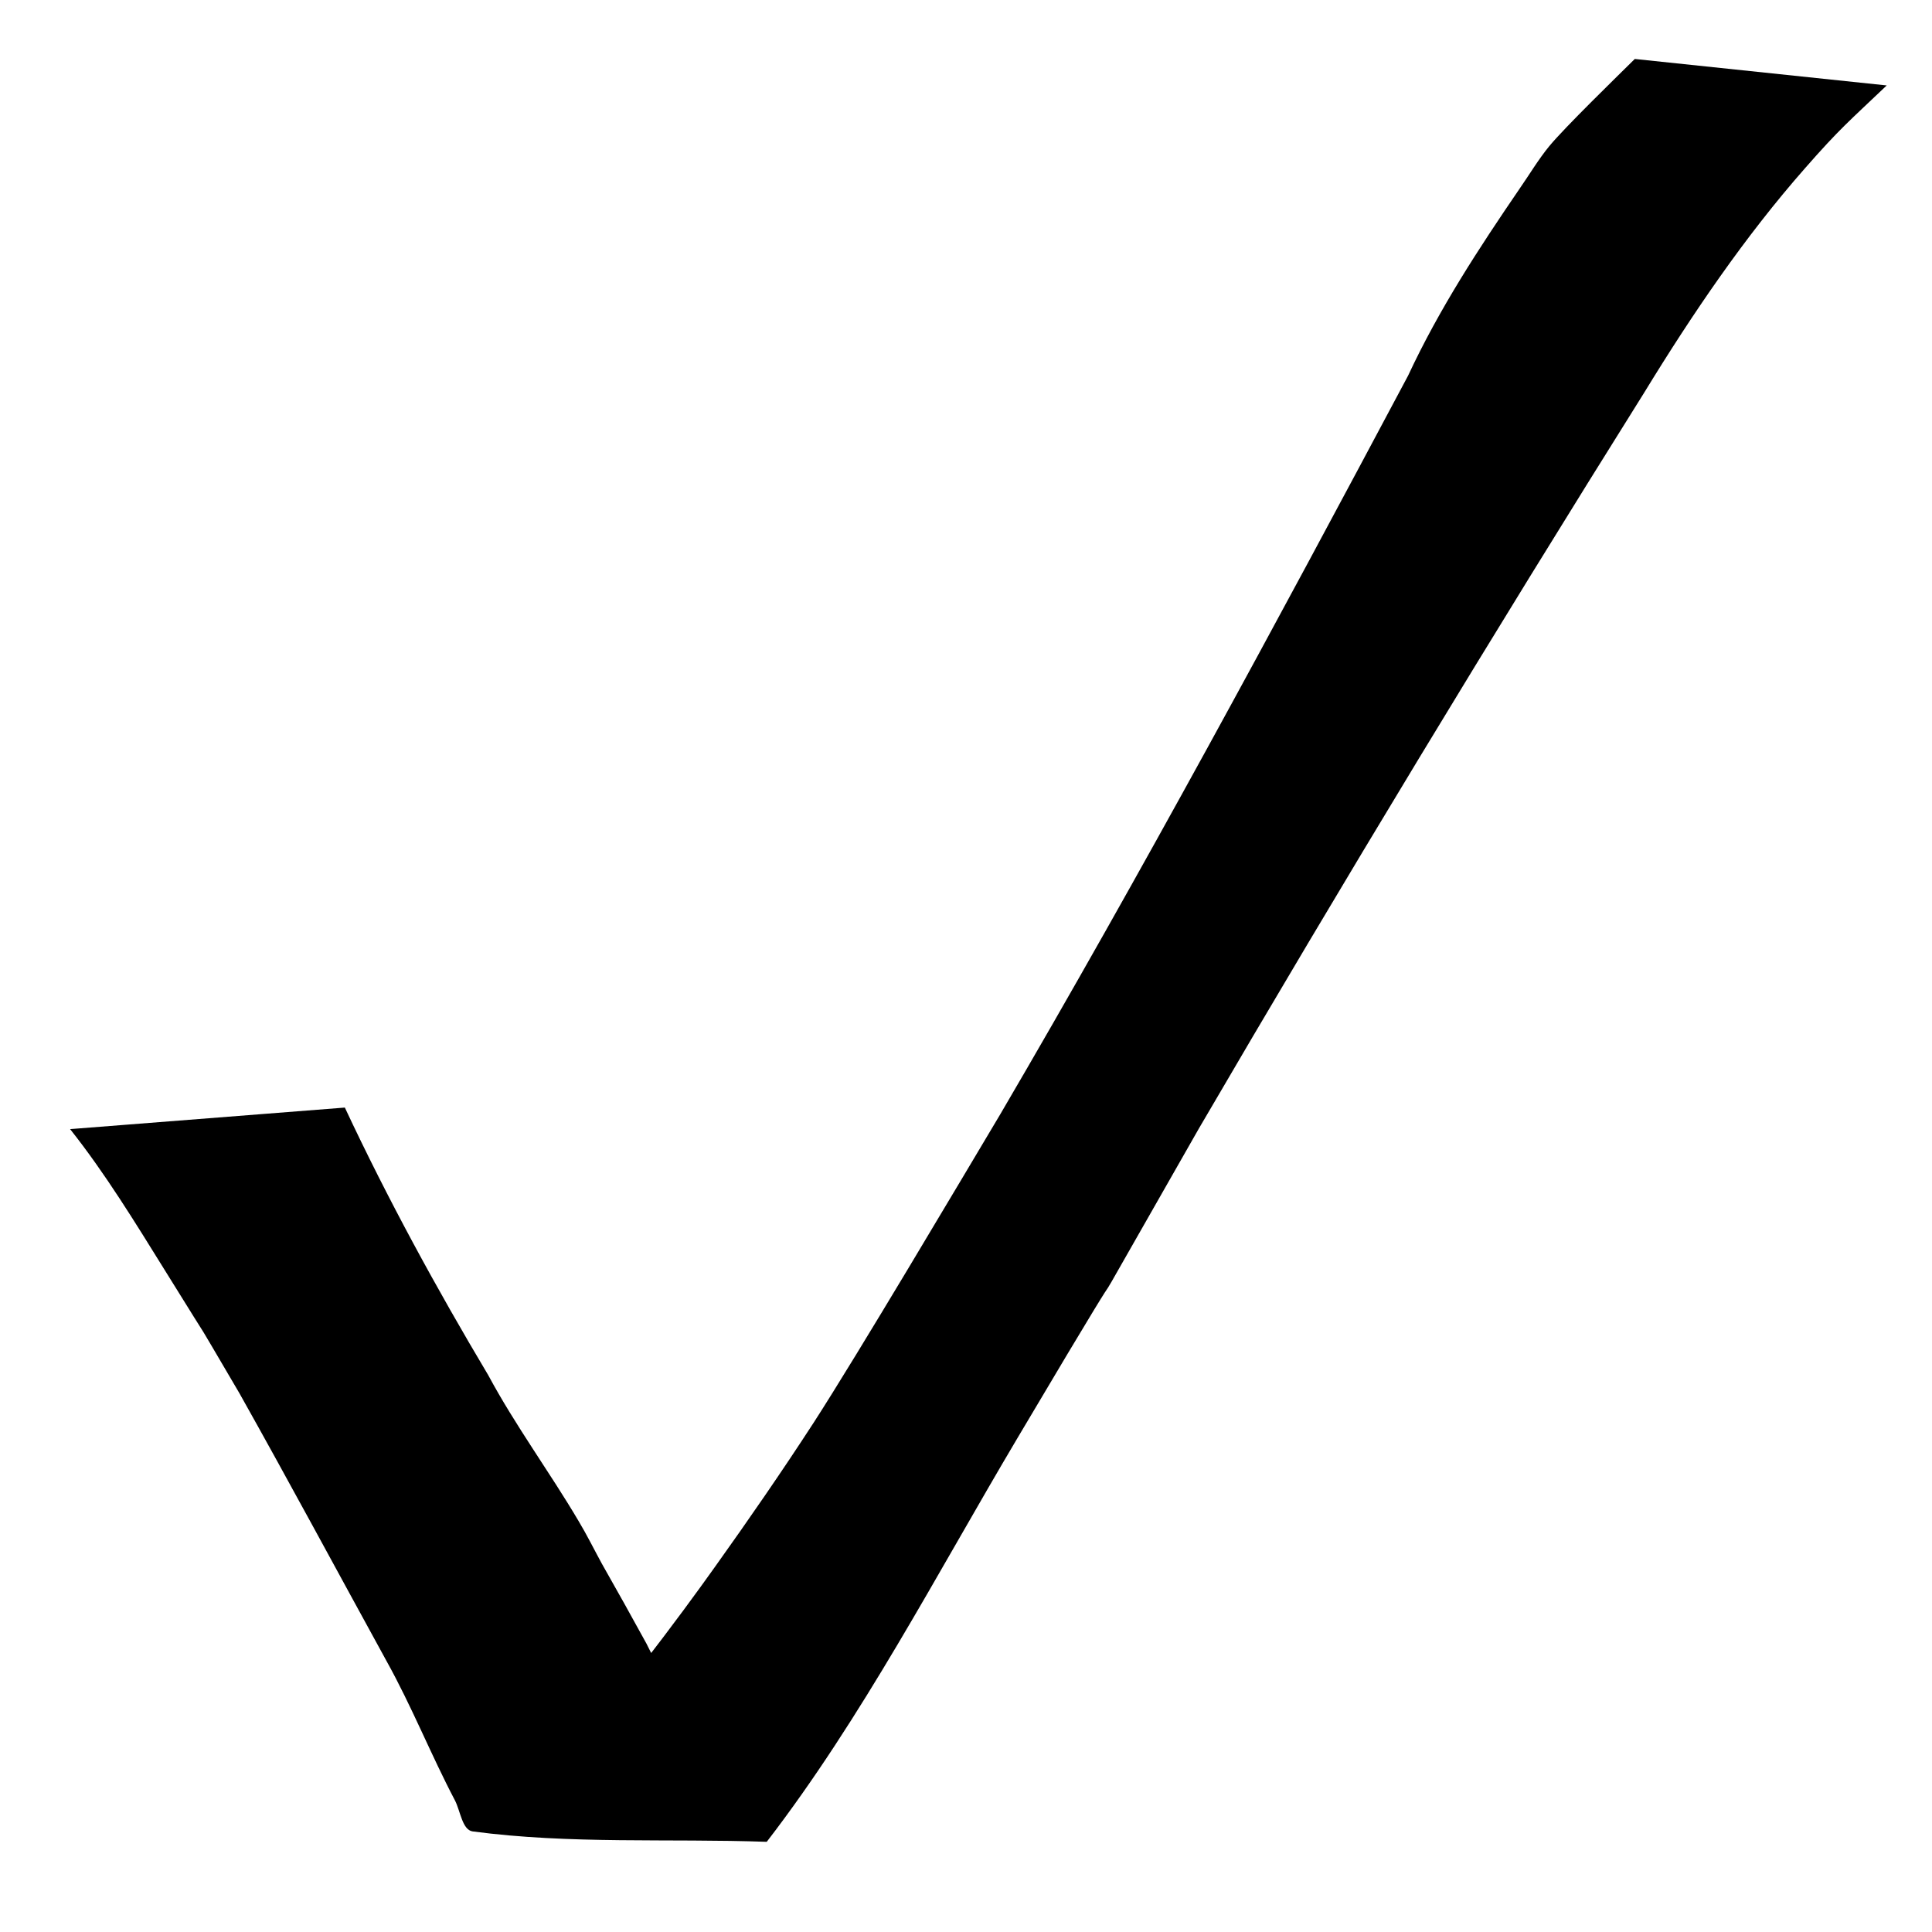 <?xml version="1.0" encoding="UTF-8" standalone="no"?>
<!-- Created with Inkscape (http://www.inkscape.org/) -->

<svg
   width="40"
   height="40"
   viewBox="0 0 10.583 10.583"
   version="1.1"
   id="svg5"
   inkscape:version="1.2.2 (732a01da63, 2022-12-09)"
   xmlns:inkscape="http://www.inkscape.org/namespaces/inkscape"
   xmlns:sodipodi="http://sodipodi.sourceforge.net/DTD/sodipodi-0.dtd"
   xmlns="http://www.w3.org/2000/svg"
   xmlns:svg="http://www.w3.org/2000/svg">
  <sodipodi:namedview
     id="namedview7"
     pagecolor="#ffffff"
     bordercolor="#999999"
     borderopacity="1"
     inkscape:showpageshadow="0"
     inkscape:pageopacity="0"
     inkscape:pagecheckerboard="true"
     inkscape:deskcolor="#d1d1d1"
     inkscape:document-units="mm"
     showgrid="false"
     inkscape:zoom="13.125"
     inkscape:cx="14.628571"
     inkscape:cy="18.438095"
     inkscape:window-width="1366"
     inkscape:window-height="705"
     inkscape:window-x="-8"
     inkscape:window-y="-8"
     inkscape:window-maximized="1"
     inkscape:current-layer="layer1" />
  <defs
     id="defs2" />
  <g
     inkscape:label="Camada 1"
     inkscape:groupmode="layer"
     id="layer1">
    <path
       style="fill:#000000;stroke-width:0.442"
       id="path691"
       d="M 0.384,6.185 C 0.576,6.427 0.74,6.696 0.906,6.963 1.232,7.49 1.002,7.106 1.311,7.631 1.584,8.117 1.849,8.61 2.118,9.1 2.255,9.346 2.361,9.613 2.492,9.862 c 0.03,0.058 0.04,0.162 0.097,0.17 0.534,0.071 1.074,0.038 1.611,0.057 C 4.722,9.411 5.129,8.626 5.573,7.878 6.506,6.304 5.632,7.819 6.567,6.182 7.361,4.822 8.175,3.478 9.007,2.15 9.273,1.715 9.559,1.295 9.887,0.922 10.079,0.703 10.126,0.667 10.335,0.468 c 0,0 -1.38,-0.145 -1.38,-0.145 v 0 C 8.858,0.419 8.573,0.696 8.487,0.8 8.427,0.873 8.378,0.956 8.323,1.035 8.101,1.36 7.884,1.691 7.713,2.058 6.987,3.421 6.255,4.779 5.479,6.104 5.256,6.478 4.698,7.42 4.457,7.793 4.283,8.061 4.102,8.323 3.917,8.582 3.737,8.835 3.318,9.405 3.066,9.635 2.976,9.719 2.865,9.768 2.765,9.834 3.189,9.863 3.613,9.945 4.038,9.923 4.092,9.92 3.968,9.827 3.938,9.774 3.905,9.716 3.881,9.652 3.851,9.592 3.752,9.392 3.639,9.203 3.541,9.003 3.379,8.71 3.461,8.857 3.296,8.564 3.254,8.487 3.215,8.408 3.17,8.333 3.01,8.062 2.824,7.811 2.674,7.532 2.392,7.059 2.126,6.573 1.889,6.067 c 0,0 -1.505,0.118 -1.505,0.118 z" />
  </g>
</svg>
